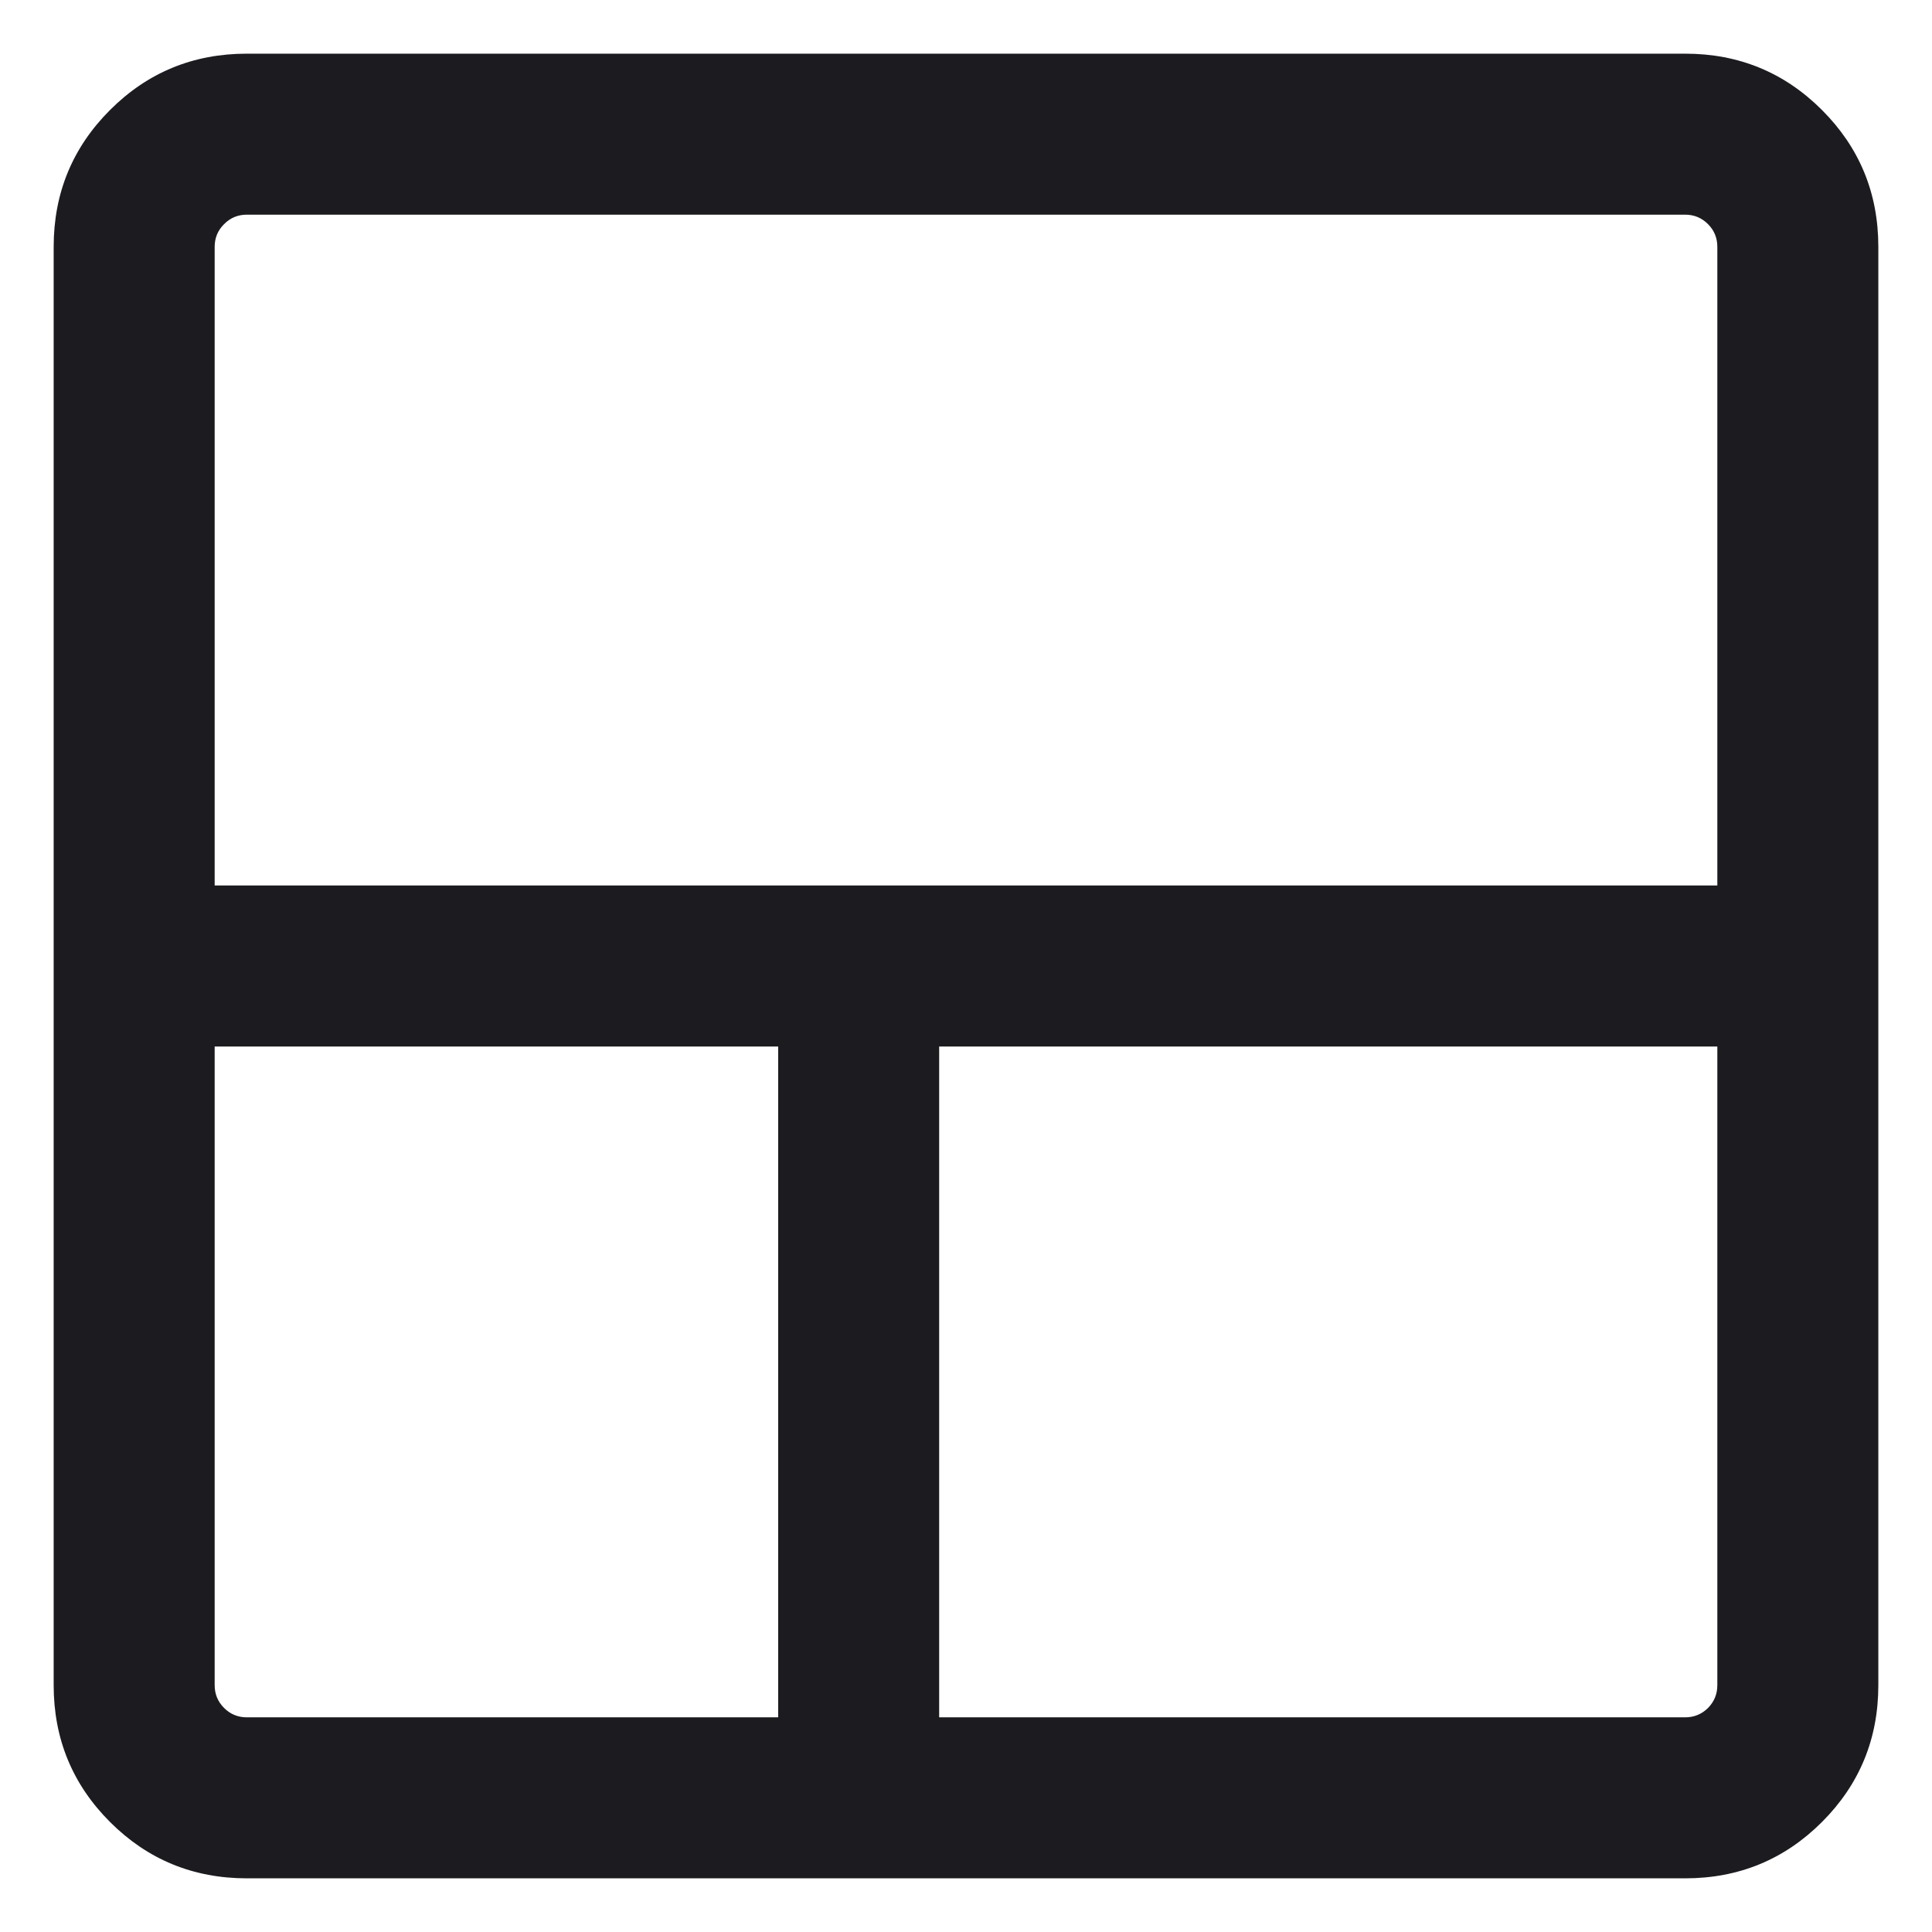 <svg width="18" height="18" viewBox="0 0 18 18" fill="none" xmlns="http://www.w3.org/2000/svg">
<path d="M2.3 17.5C1.8 17.5 1.375 17.325 1.025 16.975C0.675 16.625 0.5 16.2 0.5 15.7V2.3C0.5 1.8 0.675 1.375 1.025 1.025C1.375 0.675 1.8 0.5 2.3 0.5H15.7C16.2 0.5 16.625 0.675 16.975 1.025C17.325 1.375 17.5 1.8 17.5 2.3V15.7C17.5 16.2 17.325 16.625 16.975 16.975C16.625 17.325 16.2 17.5 15.7 17.5H2.3ZM7.25 16V9.75H2V15.7C2 15.783 2.029 15.854 2.088 15.913C2.146 15.971 2.217 16 2.3 16H7.25ZM8.75 16H15.7C15.783 16 15.854 15.971 15.913 15.913C15.971 15.854 16 15.783 16 15.7V9.75H8.75V16ZM2 8.25H16V2.3C16 2.217 15.971 2.146 15.913 2.088C15.854 2.029 15.783 2 15.7 2H2.3C2.217 2 2.146 2.029 2.088 2.088C2.029 2.146 2 2.217 2 2.3V8.25Z" fill="#1C1B1F"/>
</svg>
